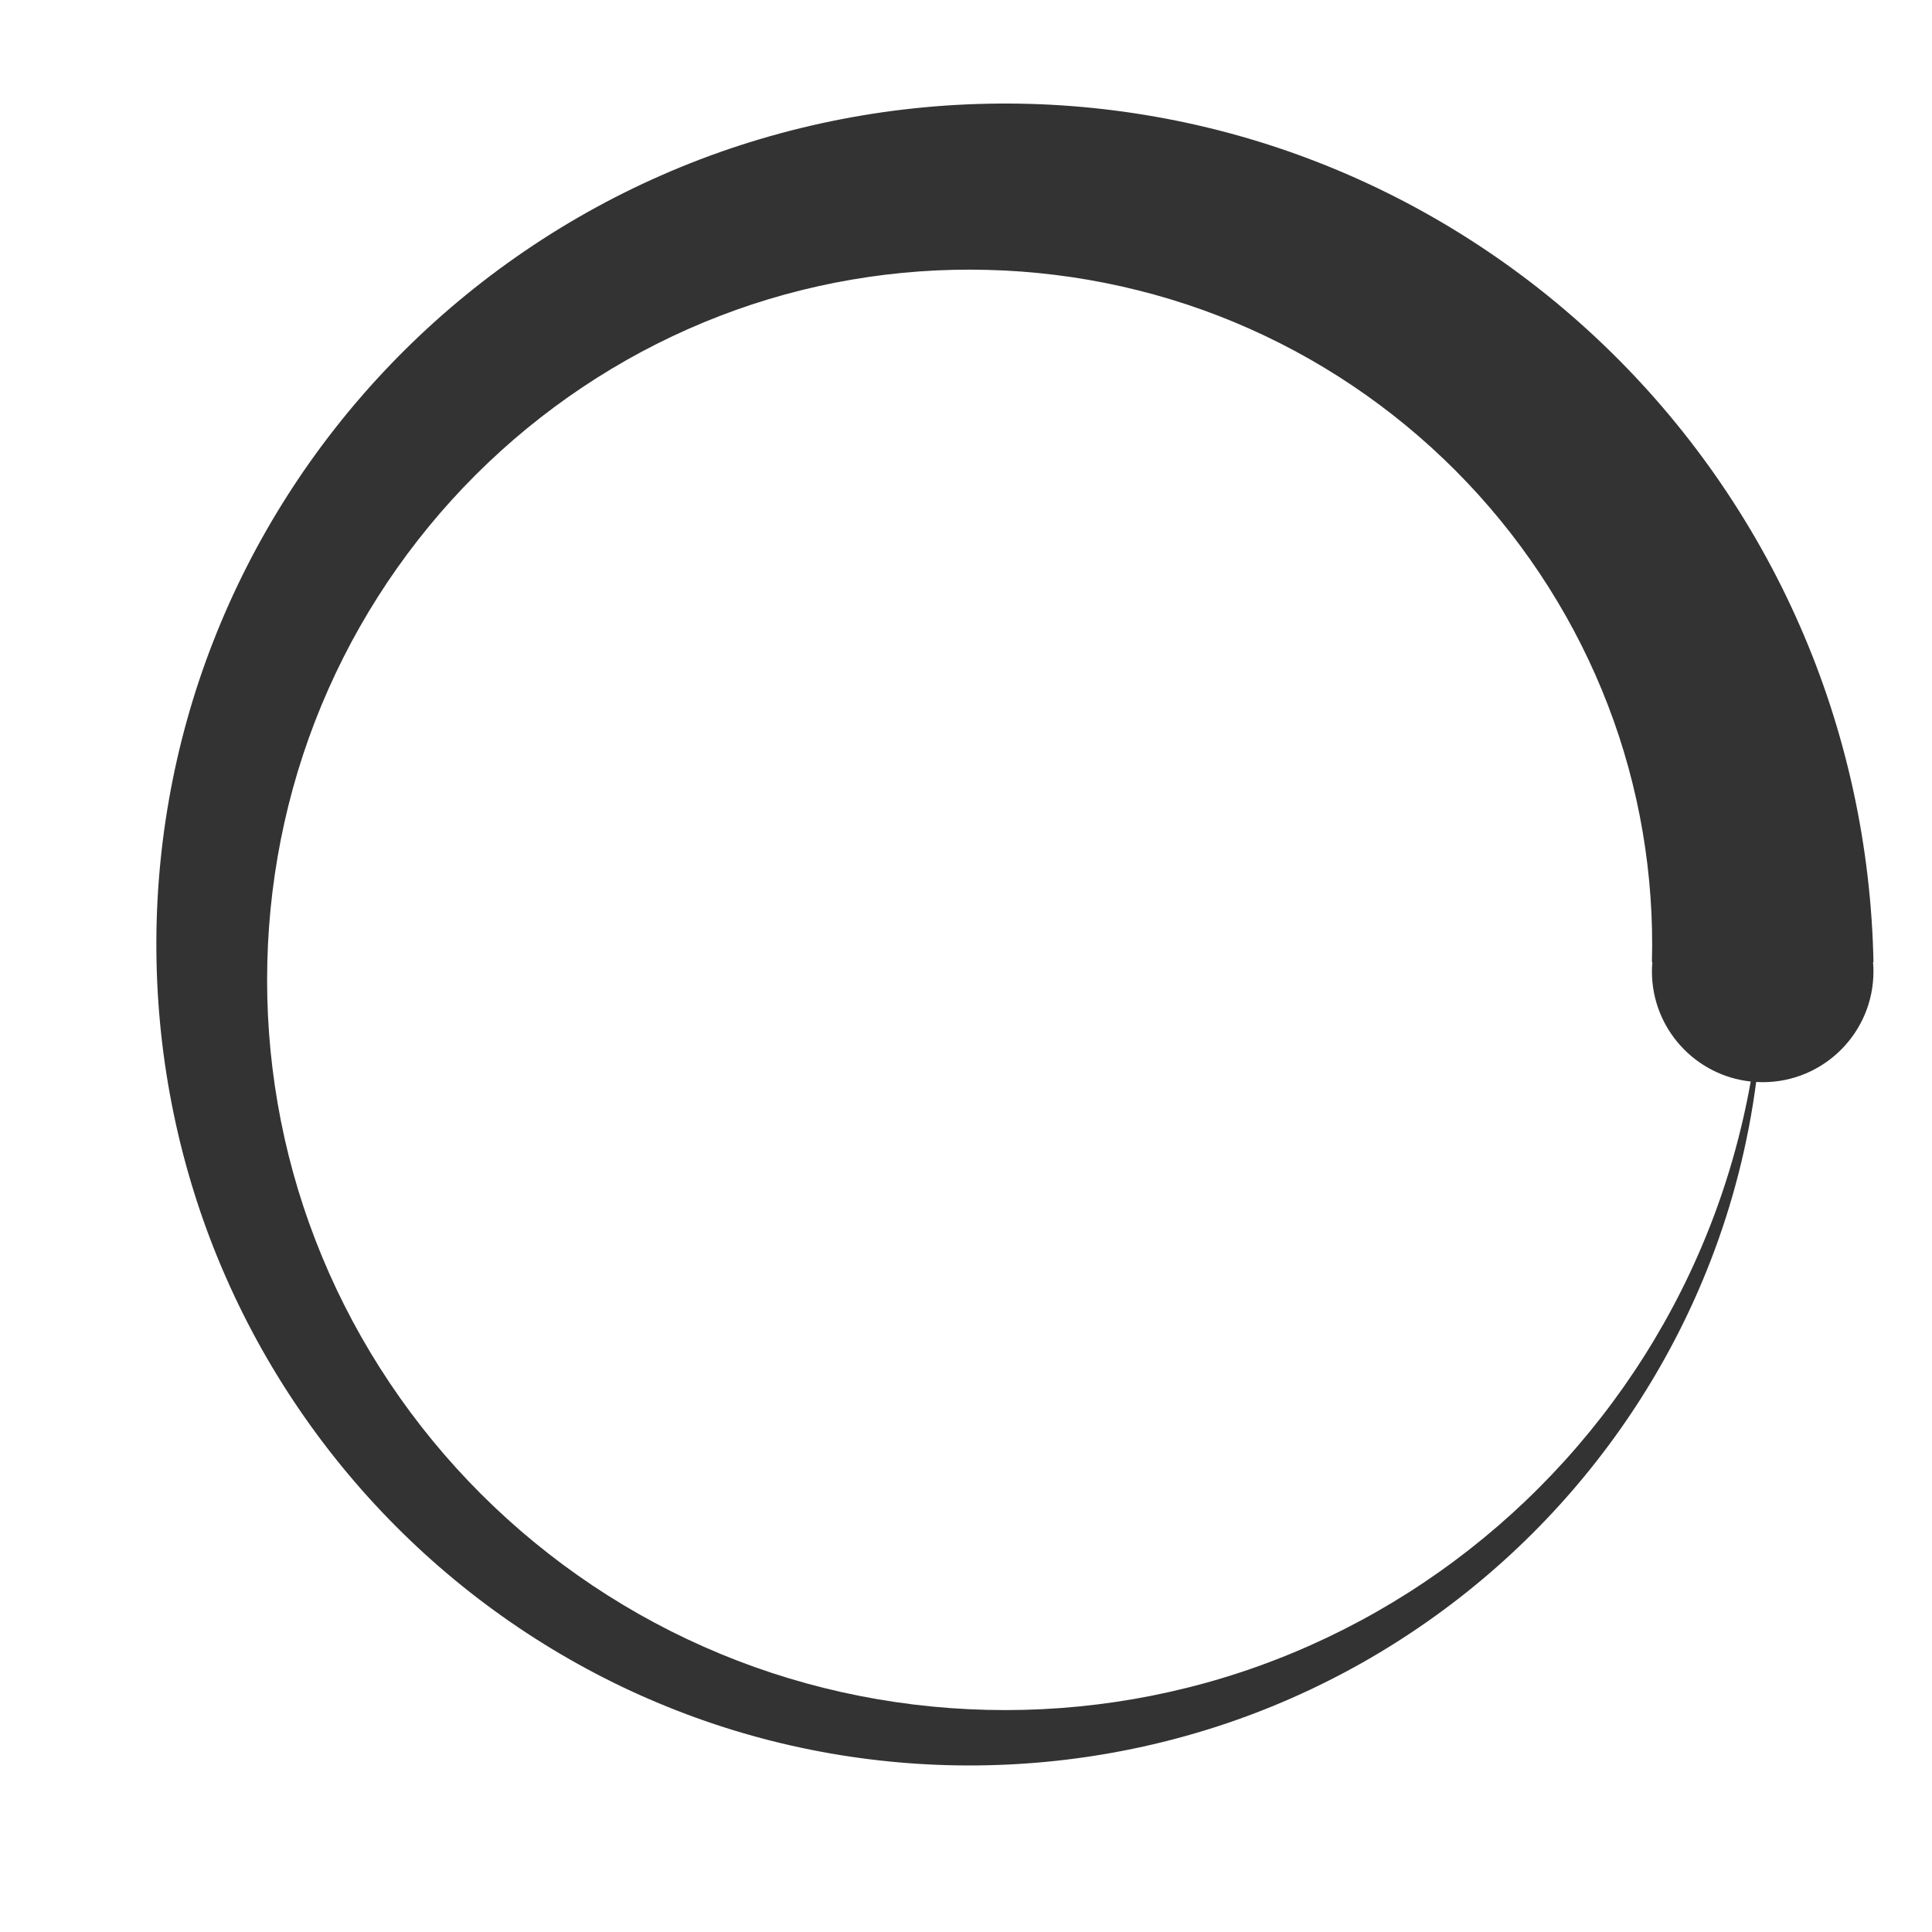 <?xml version="1.0" encoding="UTF-8" standalone="no"?>
<!-- Generator: Adobe Illustrator 16.0.0, SVG Export Plug-In . SVG Version: 6.00 Build 0)  -->

<svg
   xmlns:dc="http://purl.org/dc/elements/1.1/"
   xmlns:cc="http://creativecommons.org/ns#"
   xmlns:rdf="http://www.w3.org/1999/02/22-rdf-syntax-ns#"
   xmlns:svg="http://www.w3.org/2000/svg"
   xmlns="http://www.w3.org/2000/svg"
   xmlns:sodipodi="http://sodipodi.sourceforge.net/DTD/sodipodi-0.dtd"
   xmlns:inkscape="http://www.inkscape.org/namespaces/inkscape"
   version="1.1"
   id="Capa_1"
   x="0px"
   y="0px"
   width="100"
   height="100"
   viewBox="0 0 100 100"
   xml:space="preserve"
   sodipodi:docname="spinner.svg"
   inkscape:version="0.92.4 (5da689c313, 2019-01-14)"><defs
   id="defs904" /><sodipodi:namedview
   pagecolor="#ffffff"
   bordercolor="#666666"
   borderopacity="1"
   objecttolerance="10"
   gridtolerance="10"
   guidetolerance="10"
   inkscape:pageopacity="0"
   inkscape:pageshadow="2"
   inkscape:window-width="1920"
   inkscape:window-height="1017"
   id="namedview902"
   showgrid="false"
   inkscape:zoom="5.7805865"
   inkscape:cx="61.306592"
   inkscape:cy="44.89261"
   inkscape:window-x="-8"
   inkscape:window-y="-8"
   inkscape:window-maximized="1"
   inkscape:current-layer="Capa_1"
   showguides="true"
   inkscape:guide-bbox="true"><sodipodi:guide
     position="144.622,-41.172"
     orientation="0,1"
     id="guide5723"
     inkscape:locked="false" /></sodipodi:namedview>
<g
   id="g869"
   transform="matrix(0.172,0,0,0.172,8.093,3.931)"
   style="fill:#333333;fill-opacity:1">
	<path
   d="M 516.727,266.696 C 516.062,231.871 508.506,197.156 494.552,165.413 480.644,133.642 460.458,104.862 435.676,81.08 410.909,57.28 381.537,38.465 349.747,26.053 317.974,13.593 283.81,7.641 250.06,8.363 216.305,9.031 182.7,16.37 151.969,29.902 121.215,43.39 93.354,62.96 70.337,86.973 47.304,110.974 29.108,139.425 17.115,170.202 5.077,200.962 -0.66,234.013 0.06,266.696 c 0.67,32.688 7.793,65.182 20.903,94.899 13.067,29.738 32.019,56.681 55.266,78.931 23.234,22.268 50.766,39.846 80.528,51.417 29.749,11.616 61.69,17.136 93.303,16.419 31.62,-0.671 63.001,-7.58 91.707,-20.268 28.724,-12.646 54.747,-30.979 76.231,-53.461 21.503,-22.469 38.461,-49.08 49.611,-77.827 6.79,-17.427 11.396,-35.624 13.824,-54.062 0.649,0.037 1.302,0.063 1.96,0.063 18.409,0 33.333,-14.923 33.333,-33.333 0,-0.936 -0.049,-1.861 -0.124,-2.777 z m -52.965,88.514 c -12.226,27.71 -29.94,52.812 -51.655,73.532 -21.703,20.732 -47.396,37.076 -75.127,47.807 -27.724,10.77 -57.443,15.859 -86.919,15.146 -29.481,-0.677 -58.644,-7.154 -85.323,-18.997 C 138.046,460.892 113.861,443.797 93.908,422.849 73.94,401.911 58.217,377.138 47.907,350.422 37.558,323.71 32.684,295.101 33.395,266.694 c 0.678,-28.413 6.941,-56.465 18.361,-82.131 11.384,-25.677 27.863,-48.943 48.045,-68.13 20.172,-19.202 44.026,-34.307 69.726,-44.195 25.697,-9.928 53.195,-14.587 80.534,-13.877 27.343,0.68 54.286,6.728 78.939,17.726 24.662,10.963 47.008,26.824 65.429,46.241 18.436,19.405 32.922,42.341 42.391,67.025 9.504,24.684 13.948,51.072 13.241,77.342 h 0.125 c -0.076,0.916 -0.125,1.841 -0.125,2.777 0,17.193 13.018,31.34 29.732,33.137 -3.242,18.138 -8.609,35.844 -16.031,52.601 z"
   id="path867"
   inkscape:connector-curvature="0"
   style="fill:#333333;fill-opacity:1" />
</g>
<g
   id="g871"
   transform="translate(0.843,-417.246)">
</g>
<g
   id="g873"
   transform="translate(0.843,-417.246)">
</g>
<g
   id="g875"
   transform="translate(0.843,-417.246)">
</g>
<g
   id="g877"
   transform="translate(0.843,-417.246)">
</g>
<g
   id="g879"
   transform="translate(0.843,-417.246)">
</g>
<g
   id="g881"
   transform="translate(0.843,-417.246)">
</g>
<g
   id="g883"
   transform="translate(0.843,-417.246)">
</g>
<g
   id="g885"
   transform="translate(0.843,-417.246)">
</g>
<g
   id="g887"
   transform="translate(0.843,-417.246)">
</g>
<g
   id="g889"
   transform="translate(0.843,-417.246)">
</g>
<g
   id="g891"
   transform="translate(0.843,-417.246)">
</g>
<g
   id="g893"
   transform="translate(0.843,-417.246)">
</g>
<g
   id="g895"
   transform="translate(0.843,-417.246)">
</g>
<g
   id="g897"
   transform="translate(0.843,-417.246)">
</g>
<g
   id="g899"
   transform="translate(0.843,-417.246)">
</g>
</svg>